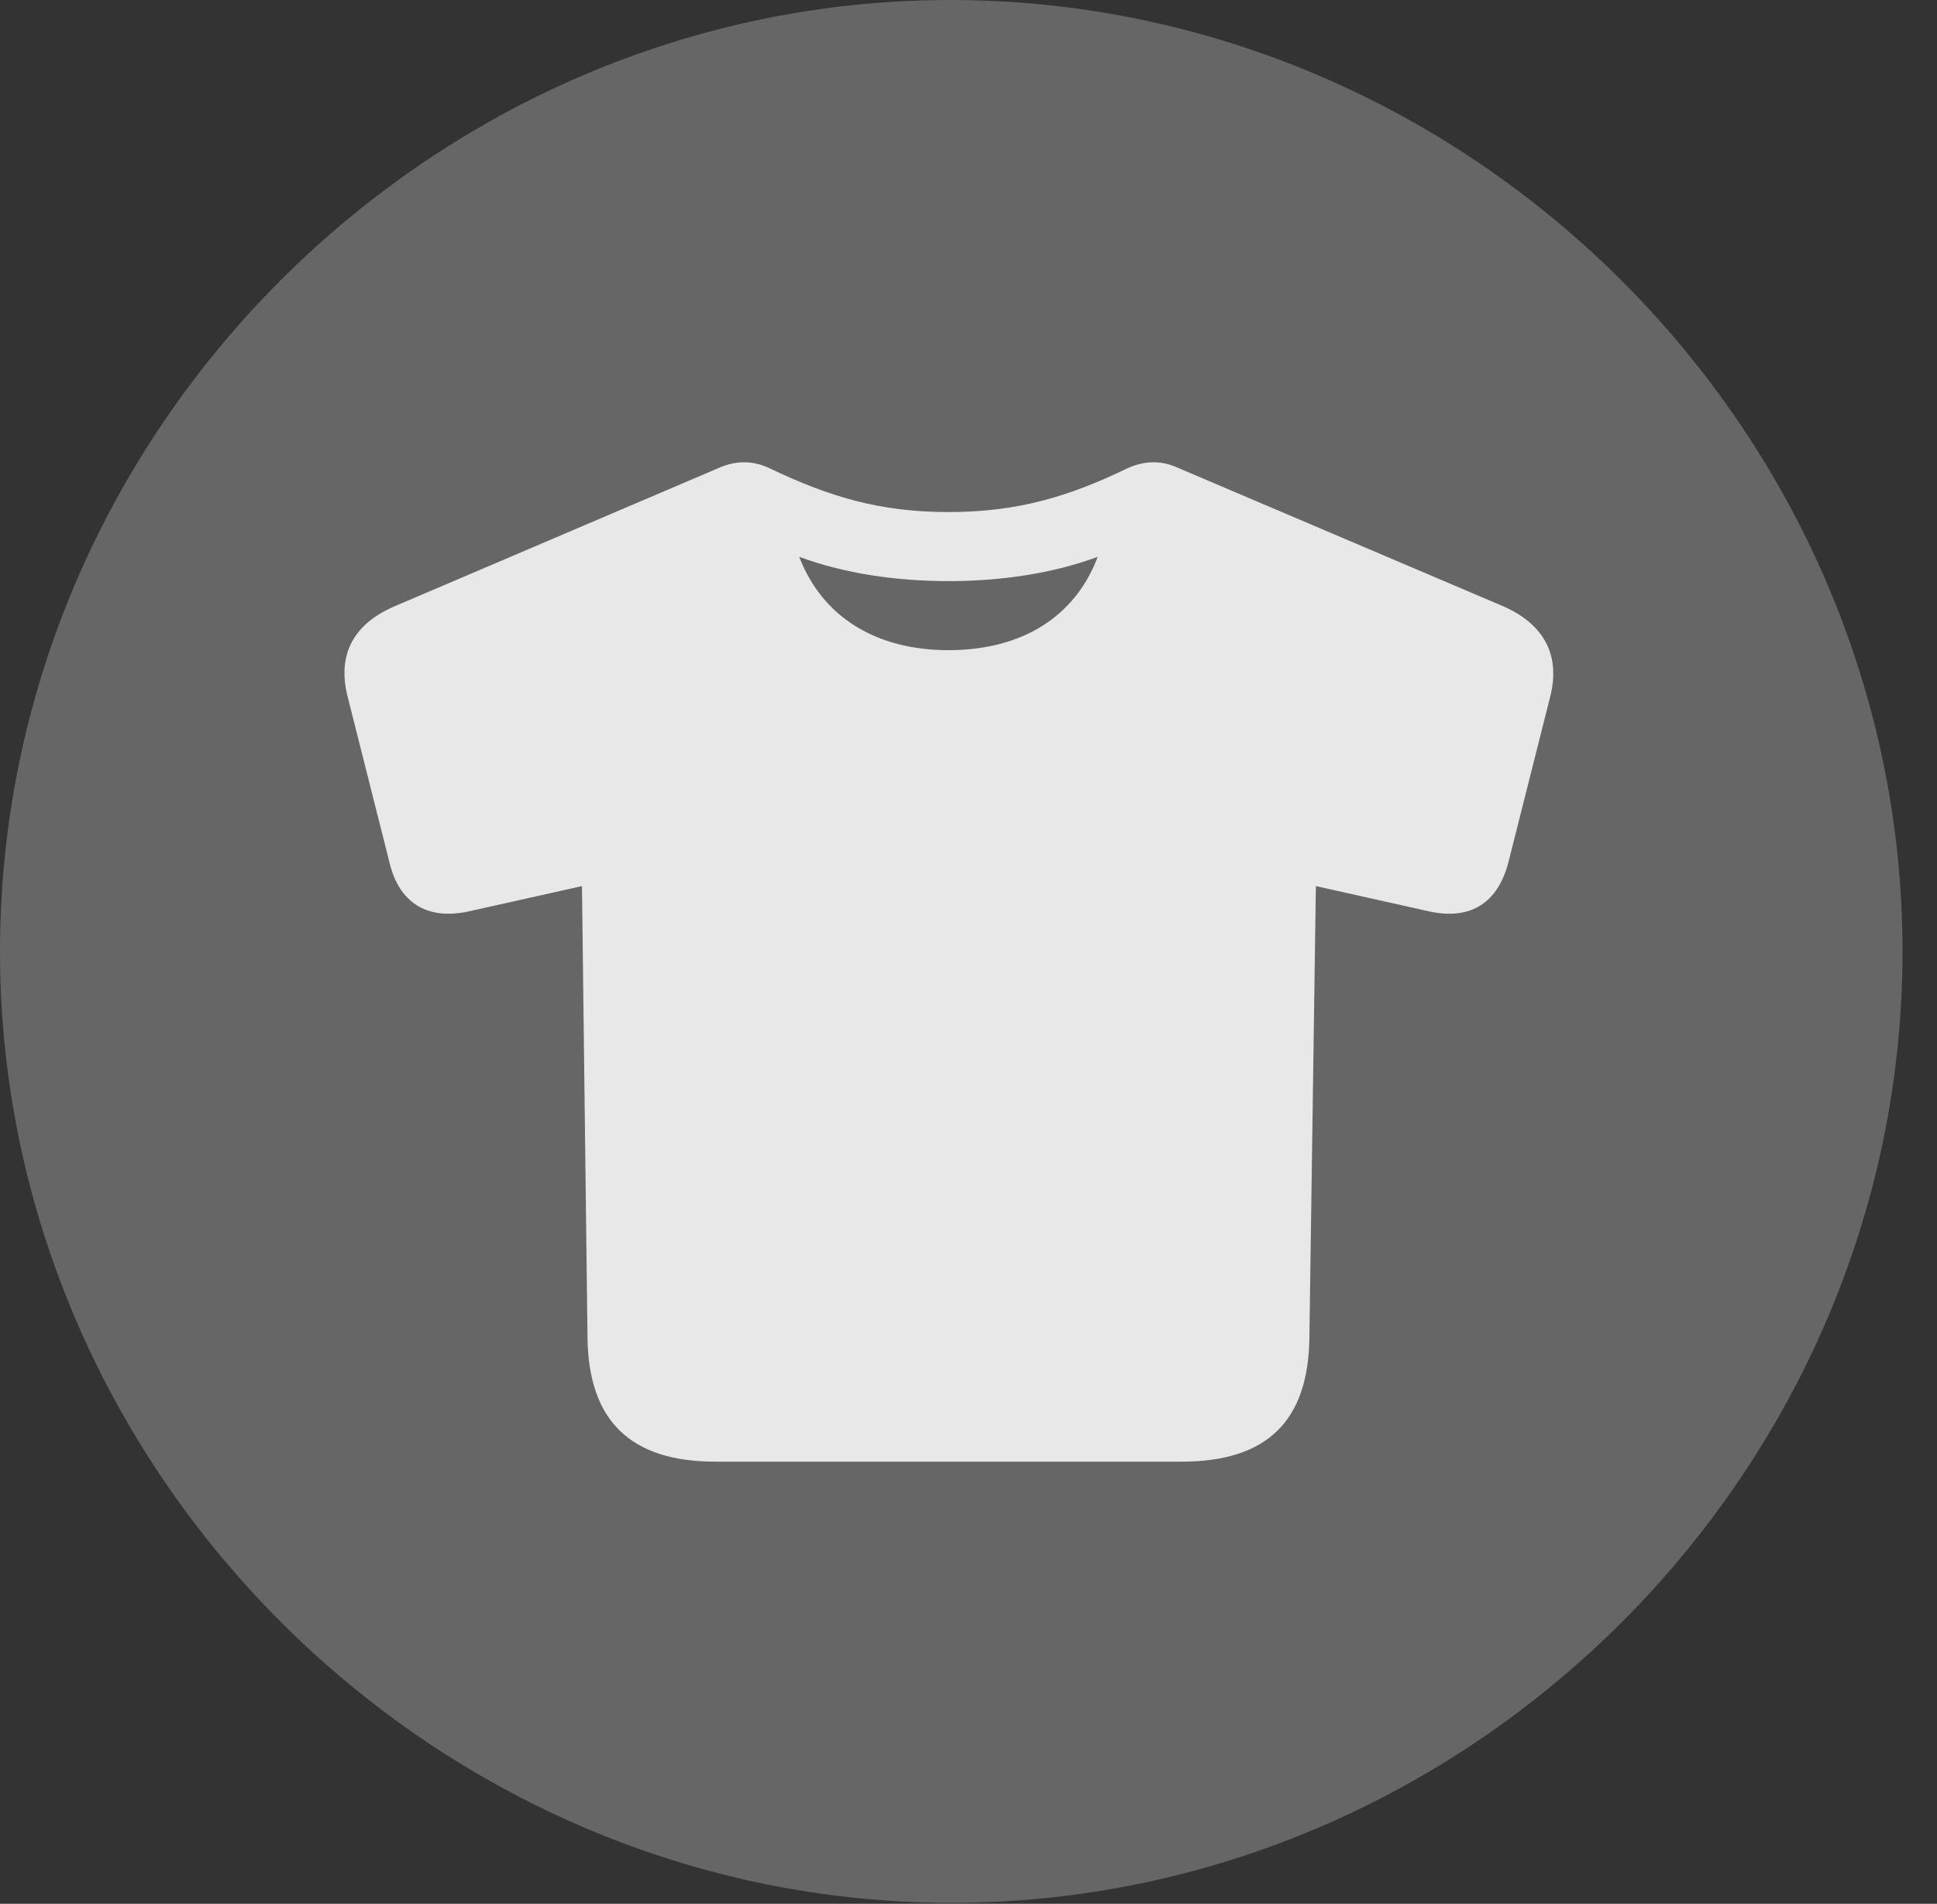 <?xml version="1.0" encoding="UTF-8"?>
<!--Generator: Apple Native CoreSVG 232.5-->
<!DOCTYPE svg
PUBLIC "-//W3C//DTD SVG 1.1//EN"
       "http://www.w3.org/Graphics/SVG/1.1/DTD/svg11.dtd">
<svg version="1.1" xmlns="http://www.w3.org/2000/svg" xmlns:xlink="http://www.w3.org/1999/xlink" width="20.283" height="19.932">
 <rect width="100%" height="100%" fill="#333333" stroke="none"/>
 <g>
  <rect height="19.932" opacity="0" width="20.283" x="0" y="0"/>
  <path d="M9.961 19.922C15.41 19.922 19.922 15.4 19.922 9.961C19.922 4.512 15.4 0 9.951 0C4.512 0 0 4.512 0 9.961C0 15.4 4.521 19.922 9.961 19.922Z" fill="#ffffff" fill-opacity="0.25"/>
  <path d="M7.49 15.303C6.611 15.303 6.162 14.883 6.152 14.004L6.094 9.277L4.912 9.541C4.473 9.639 4.17 9.453 4.072 9.004L3.643 7.305C3.525 6.855 3.701 6.533 4.131 6.348L7.52 4.902C7.715 4.814 7.891 4.824 8.057 4.902C8.691 5.205 9.219 5.361 9.932 5.361C10.645 5.361 11.182 5.205 11.807 4.902C11.982 4.824 12.158 4.814 12.344 4.902L15.742 6.348C16.162 6.533 16.348 6.855 16.23 7.305L15.801 9.004C15.693 9.453 15.4 9.639 14.961 9.541L13.779 9.277L13.711 14.004C13.701 14.883 13.262 15.303 12.373 15.303ZM9.932 6.807C10.703 6.807 11.26 6.455 11.494 5.83C11.016 6.006 10.479 6.084 9.932 6.084C9.385 6.084 8.848 6.006 8.369 5.83C8.613 6.465 9.18 6.807 9.932 6.807Z" fill="#ffffff" fill-opacity="0.85"/>
 </g>
</svg>
